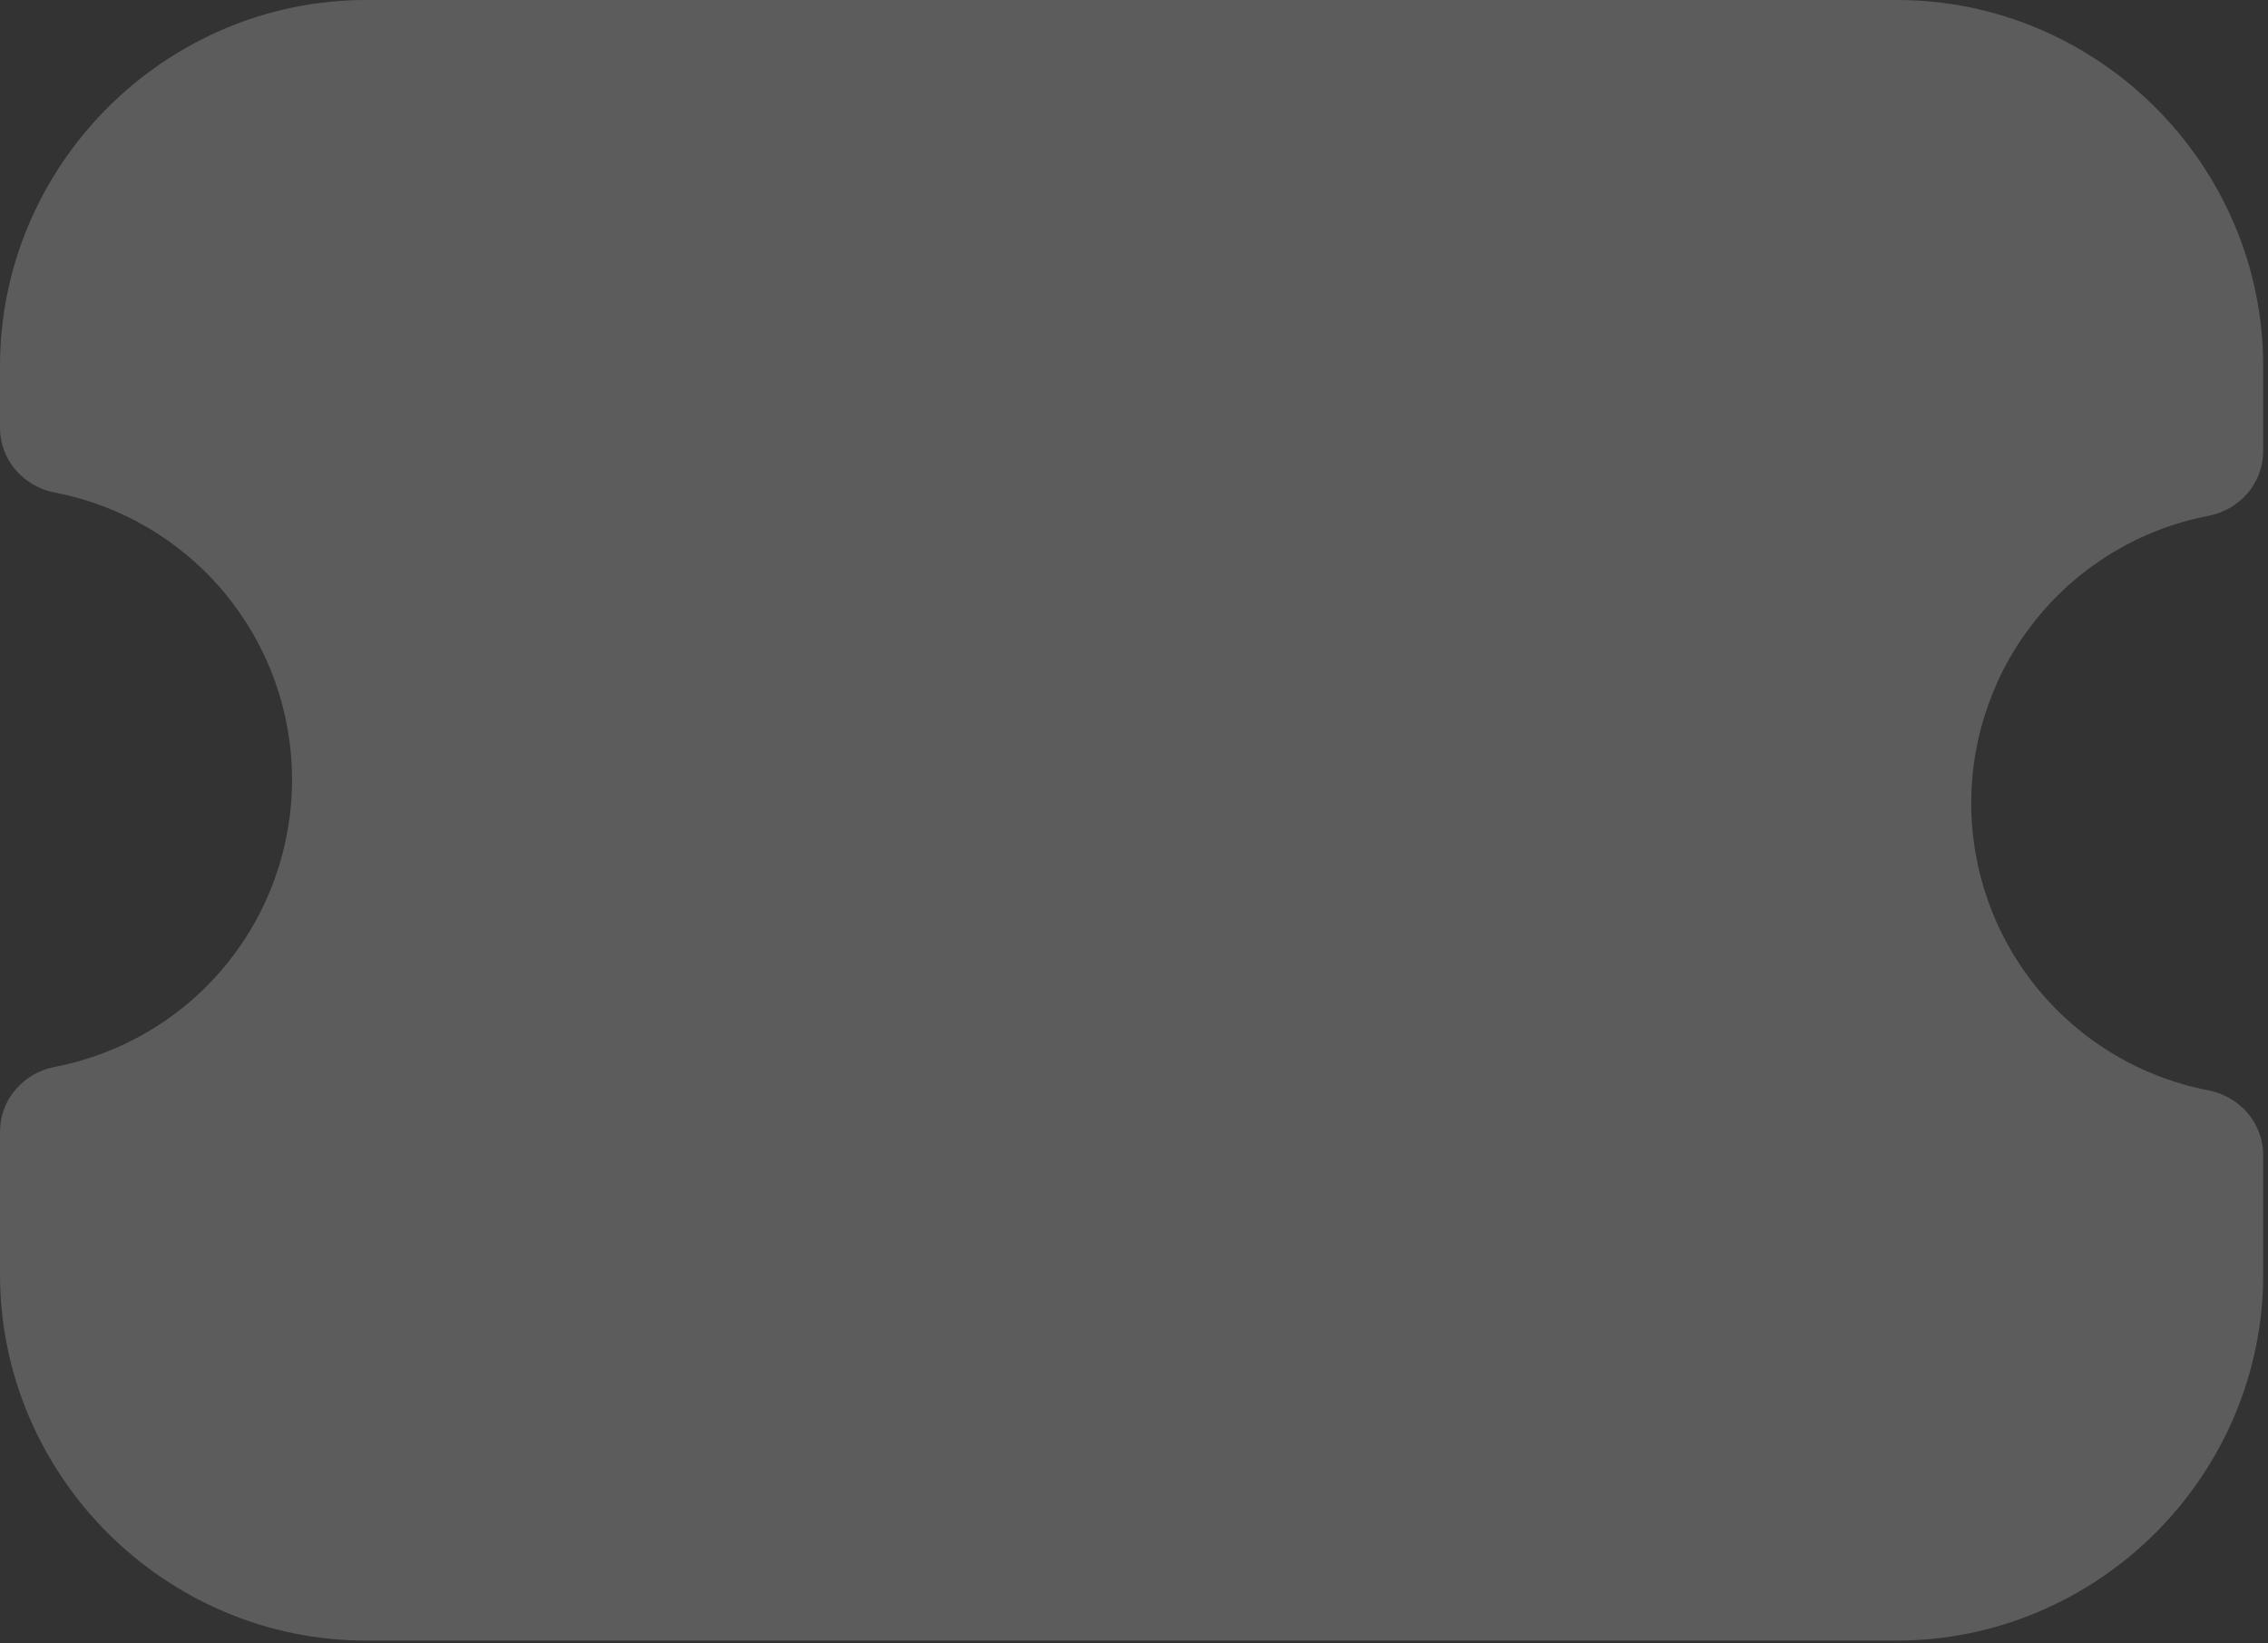 <svg width="236" height="171" viewBox="0 0 236 171" fill="none" xmlns="http://www.w3.org/2000/svg">
<rect x="0" y="0" width="236" height="171" fill="#333333" stroke="none"/>
<path d="M197.372 170.707L38.129 170.707C33.041 170.715 28.005 169.692 23.324 167.699C14.185 163.802 6.905 156.523 3.008 147.383C1.016 142.702 -0.007 137.666 4.01699e-05 132.578L4.01699e-05 117.752C0.001 116.143 0.577 114.587 1.624 113.365C2.681 112.14 4.121 111.309 5.71 111.008C12.655 109.672 18.917 105.959 23.421 100.507C27.924 95.054 30.388 88.203 30.388 81.132C30.388 74.06 27.924 67.209 23.421 61.757C18.917 56.304 12.655 52.591 5.71 51.255C4.121 50.954 2.681 50.123 1.624 48.898C0.577 47.677 0.001 46.122 4.01699e-05 44.513L4.01699e-05 38.129C-0.007 33.041 1.016 28.005 3.008 23.324C6.906 14.185 14.185 6.906 23.324 3.008C28.005 1.016 33.041 -0.007 38.129 4.01699e-05L197.372 4.01699e-05C202.459 -0.007 207.496 1.016 212.177 3.008C221.315 6.906 228.595 14.185 232.492 23.324C234.485 28.005 235.508 33.041 235.5 38.129V46.934C235.499 48.543 234.923 50.099 233.876 51.321C232.819 52.547 231.378 53.378 229.787 53.678C222.844 55.018 216.584 58.734 212.083 64.188C207.581 69.642 205.119 76.493 205.119 83.564C205.119 90.636 207.581 97.487 212.083 102.941C216.584 108.395 222.844 112.111 229.787 113.452C231.378 113.752 232.819 114.582 233.876 115.808C234.923 117.03 235.499 118.586 235.5 120.195V132.567C235.508 137.654 234.485 142.691 232.492 147.372C228.595 156.511 221.316 163.79 212.177 167.688C207.496 169.684 202.46 170.711 197.372 170.707Z" fill="white" fill-opacity="0.2"/>
</svg>
